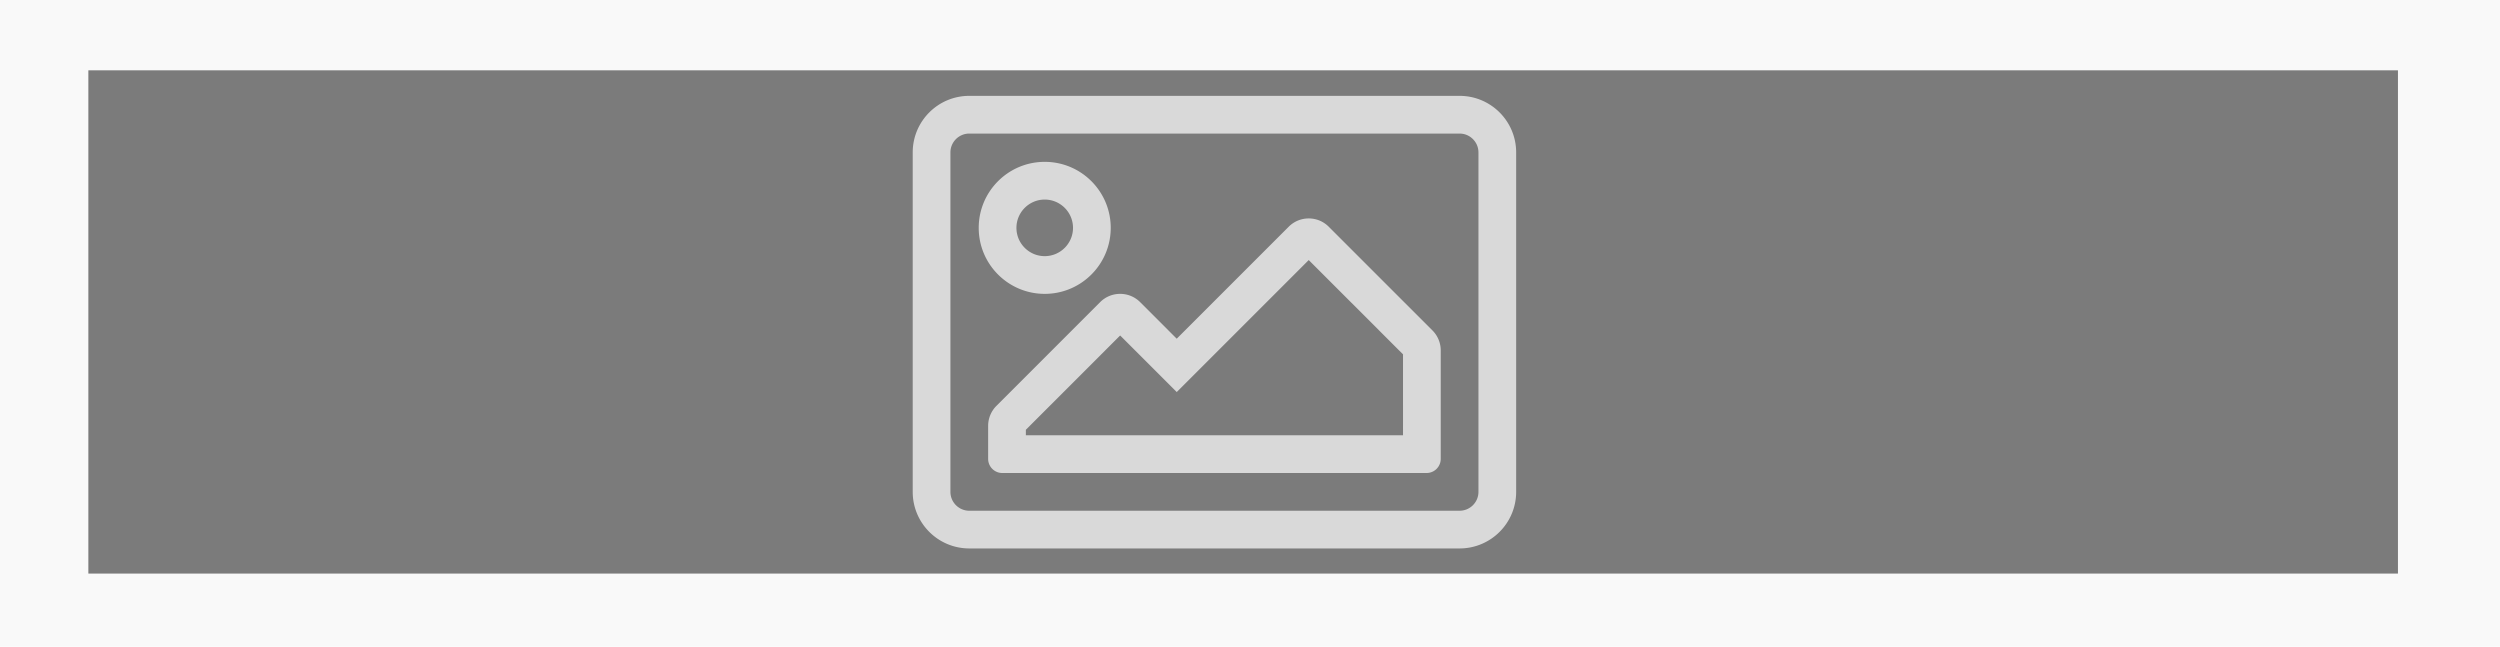 <?xml version="1.0" encoding="UTF-8" standalone="no"?>
<svg
   xmlns:dc="http://purl.org/dc/elements/1.1/"
   xmlns:cc="http://creativecommons.org/ns#"
   xmlns:rdf="http://www.w3.org/1999/02/22-rdf-syntax-ns#"
   xmlns:svg="http://www.w3.org/2000/svg"
   xmlns="http://www.w3.org/2000/svg"
   xmlns:sodipodi="http://sodipodi.sourceforge.net/DTD/sodipodi-0.dtd"
   xmlns:inkscape="http://www.inkscape.org/namespaces/inkscape"
   id="svg8"
   version="1.1"
   viewBox="0 0 526.143 136.061"
   height="514.247"
   width="1988.572"
   sodipodi:docname="img.svg"
   inkscape:version="0.92.4 (5da689c313, 2019-01-14)">
  <sodipodi:namedview
     pagecolor="#ffffff"
     bordercolor="#666666"
     borderopacity="1"
     objecttolerance="10"
     gridtolerance="10"
     guidetolerance="10"
     inkscape:pageopacity="0"
     inkscape:pageshadow="2"
     inkscape:window-width="1920"
     inkscape:window-height="1017"
     id="namedview10"
     showgrid="true"
     inkscape:zoom="0.54048965"
     inkscape:cx="885.37241"
     inkscape:cy="122.38025"
     inkscape:window-x="-8"
     inkscape:window-y="-8"
     inkscape:window-maximized="1"
     inkscape:current-layer="svg8">
    <inkscape:grid
       type="xygrid"
       id="grid817" />
  </sodipodi:namedview>
  <defs
     id="defs2" />
  <rect
     style="fill:#f9f9f9;fill-opacity:1;stroke:none;stroke-width:0.196;stroke-miterlimit:4;stroke-dasharray:none;stroke-opacity:1"
     id="rect931"
     width="526.143"
     height="136.061"
     x="0"
     y="-2.8421709e-14" />
  <rect
     style="fill:#7b7b7b;fill-opacity:1;stroke:none;stroke-width:0.906;stroke-miterlimit:4;stroke-dasharray:none;stroke-opacity:1"
     id="rect819"
     width="486.071"
     height="105.912"
     x="18.596"
     y="14.8" />
  <path
     inkscape:connector-curvature="0"
     d="m 307.181,20.174 h -103.188 c -6.576,0 -11.906,5.331 -11.906,11.906 v 71.438 c 0,6.576 5.331,11.906 11.906,11.906 h 103.188 c 6.576,0 11.906,-5.331 11.906,-11.906 V 32.08 c 0,-6.576 -5.331,-11.906 -11.906,-11.906 z m 3.969,83.344 c 0,2.188 -1.78,3.969 -3.969,3.969 h -103.188 c -2.188,0 -3.969,-1.78 -3.969,-3.969 V 32.08 c 0,-2.188 1.78,-3.969 3.969,-3.969 h 103.188 c 2.188,0 3.969,1.78 3.969,3.969 z M 219.869,61.845 c 7.672,0 13.891,-6.219 13.891,-13.891 0,-7.672 -6.219,-13.891 -13.891,-13.891 -7.672,0 -13.891,6.219 -13.891,13.891 0,7.672 6.219,13.891 13.891,13.891 z m 0,-19.844 c 3.283,0 5.953,2.67 5.953,5.953 0,3.283 -2.67,5.953 -5.953,5.953 -3.283,0 -5.953,-2.67 -5.953,-5.953 0,-3.283 2.67,-5.953 5.953,-5.953 z m 51.353,5.712 -23.572,23.572 -7.697,-7.697 c -2.325,-2.325 -6.094,-2.325 -8.419,0 L 209.706,85.417 a 5.953,5.953 0 0 0 -1.744,4.209 v 6.945 c 0,1.644 1.333,2.977 2.977,2.977 h 89.297 c 1.644,0 2.977,-1.333 2.977,-2.977 V 73.752 c 0,-1.579 -0.627,-3.093 -1.744,-4.21 L 279.641,47.714 c -2.325,-2.325 -6.094,-2.325 -8.419,0 z m 24.053,43.897 H 215.9 V 90.449 l 19.844,-19.844 11.906,11.906 27.781,-27.781 19.844,19.844 z"
     id="path2"
     style="stroke-width:0.248;fill:#d9d9d9;fill-opacity:1" />
</svg>
